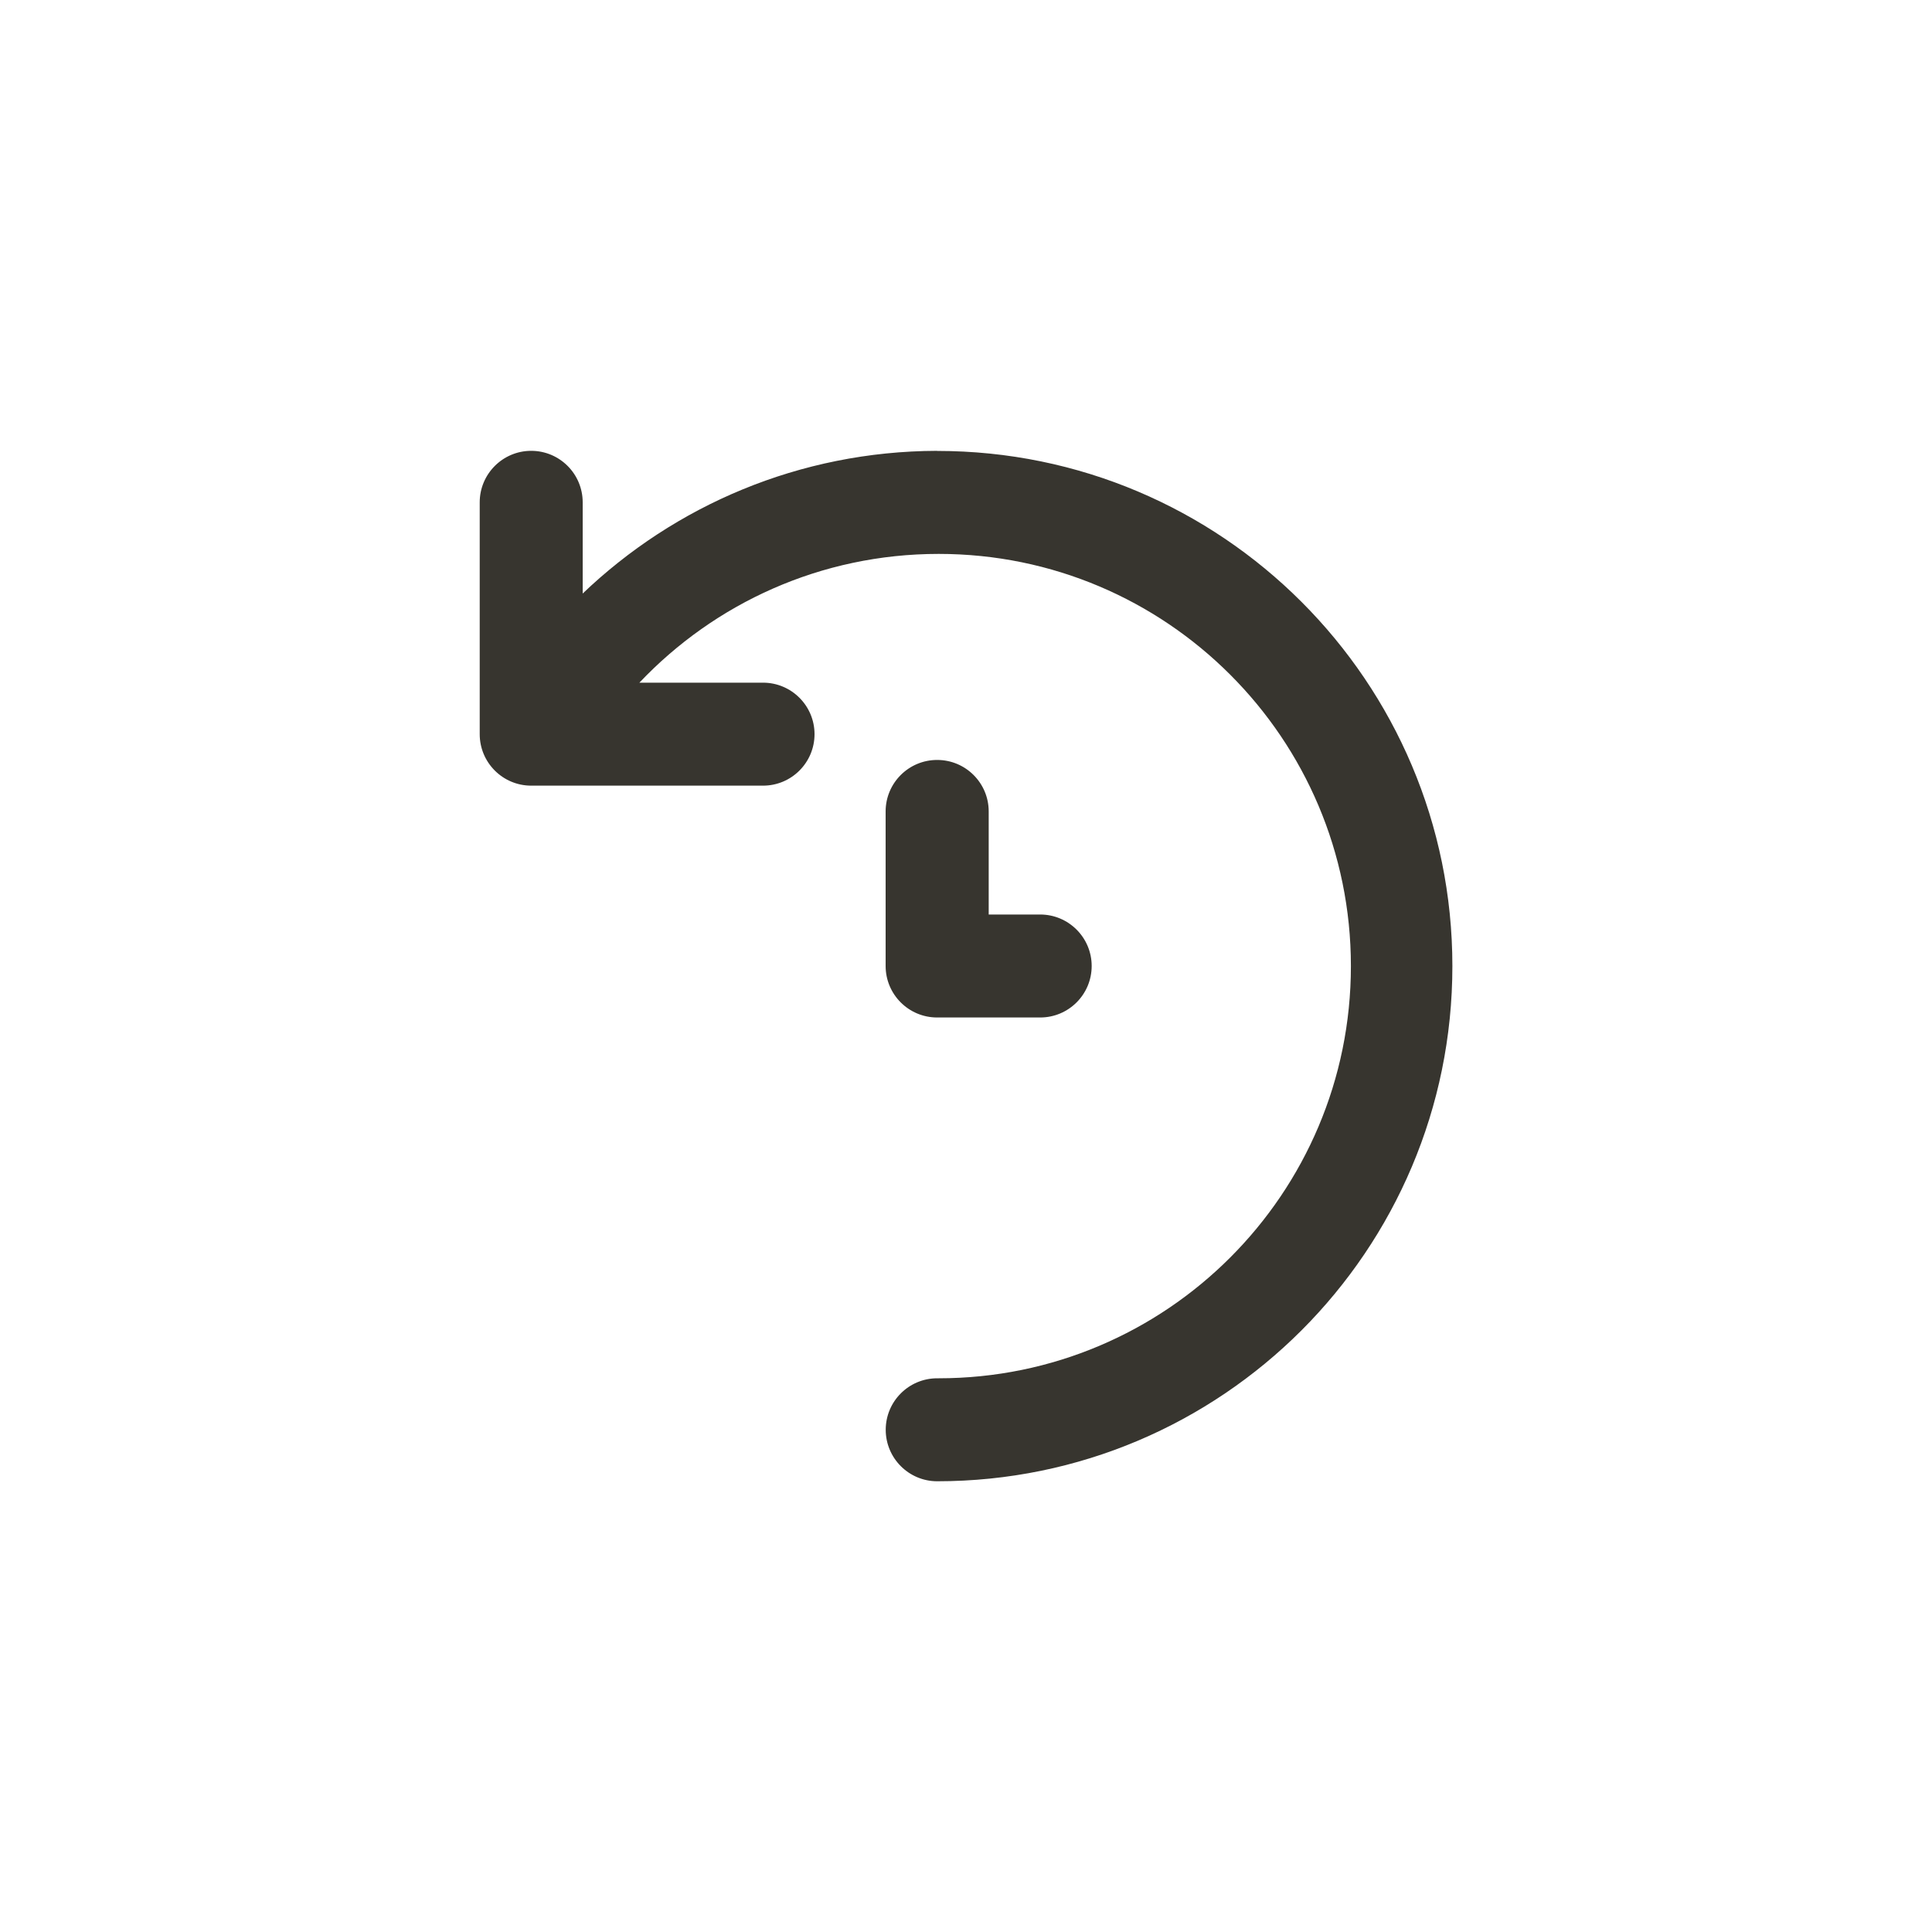 <!-- Generated by IcoMoon.io -->
<svg version="1.1" xmlns="http://www.w3.org/2000/svg" width="40" height="40" viewBox="0 0 40 40">
<title>ul-history-alt</title>
<path fill="#37352f" d="M19.402 9.334c-2.85 0.008-5.434 1.133-7.342 2.958l0.004-0.004v-1.888c0-0.589-0.478-1.066-1.066-1.066s-1.066 0.478-1.066 1.066v0 4.8c0 0.589 0.478 1.066 1.066 1.066v0h4.8c0.589 0 1.066-0.478 1.066-1.066s-0.478-1.066-1.066-1.066v0h-2.56c1.558-1.644 3.758-2.666 6.197-2.666 4.713 0 8.534 3.821 8.534 8.534s-3.821 8.534-8.534 8.534c-0.011 0-0.022 0-0.033 0h0.002c-0.589 0-1.066 0.478-1.066 1.066s0.478 1.066 1.066 1.066v0c5.891 0 10.666-4.776 10.666-10.666s-4.776-10.666-10.666-10.666v0zM19.402 15.734c-0.589 0-1.066 0.478-1.066 1.066v0 3.2c0 0.589 0.478 1.066 1.066 1.066v0h2.134c0.589 0 1.066-0.478 1.066-1.066s-0.478-1.066-1.066-1.066v0h-1.066v-2.134c0-0.589-0.478-1.066-1.066-1.066v0z"></path>
</svg>
